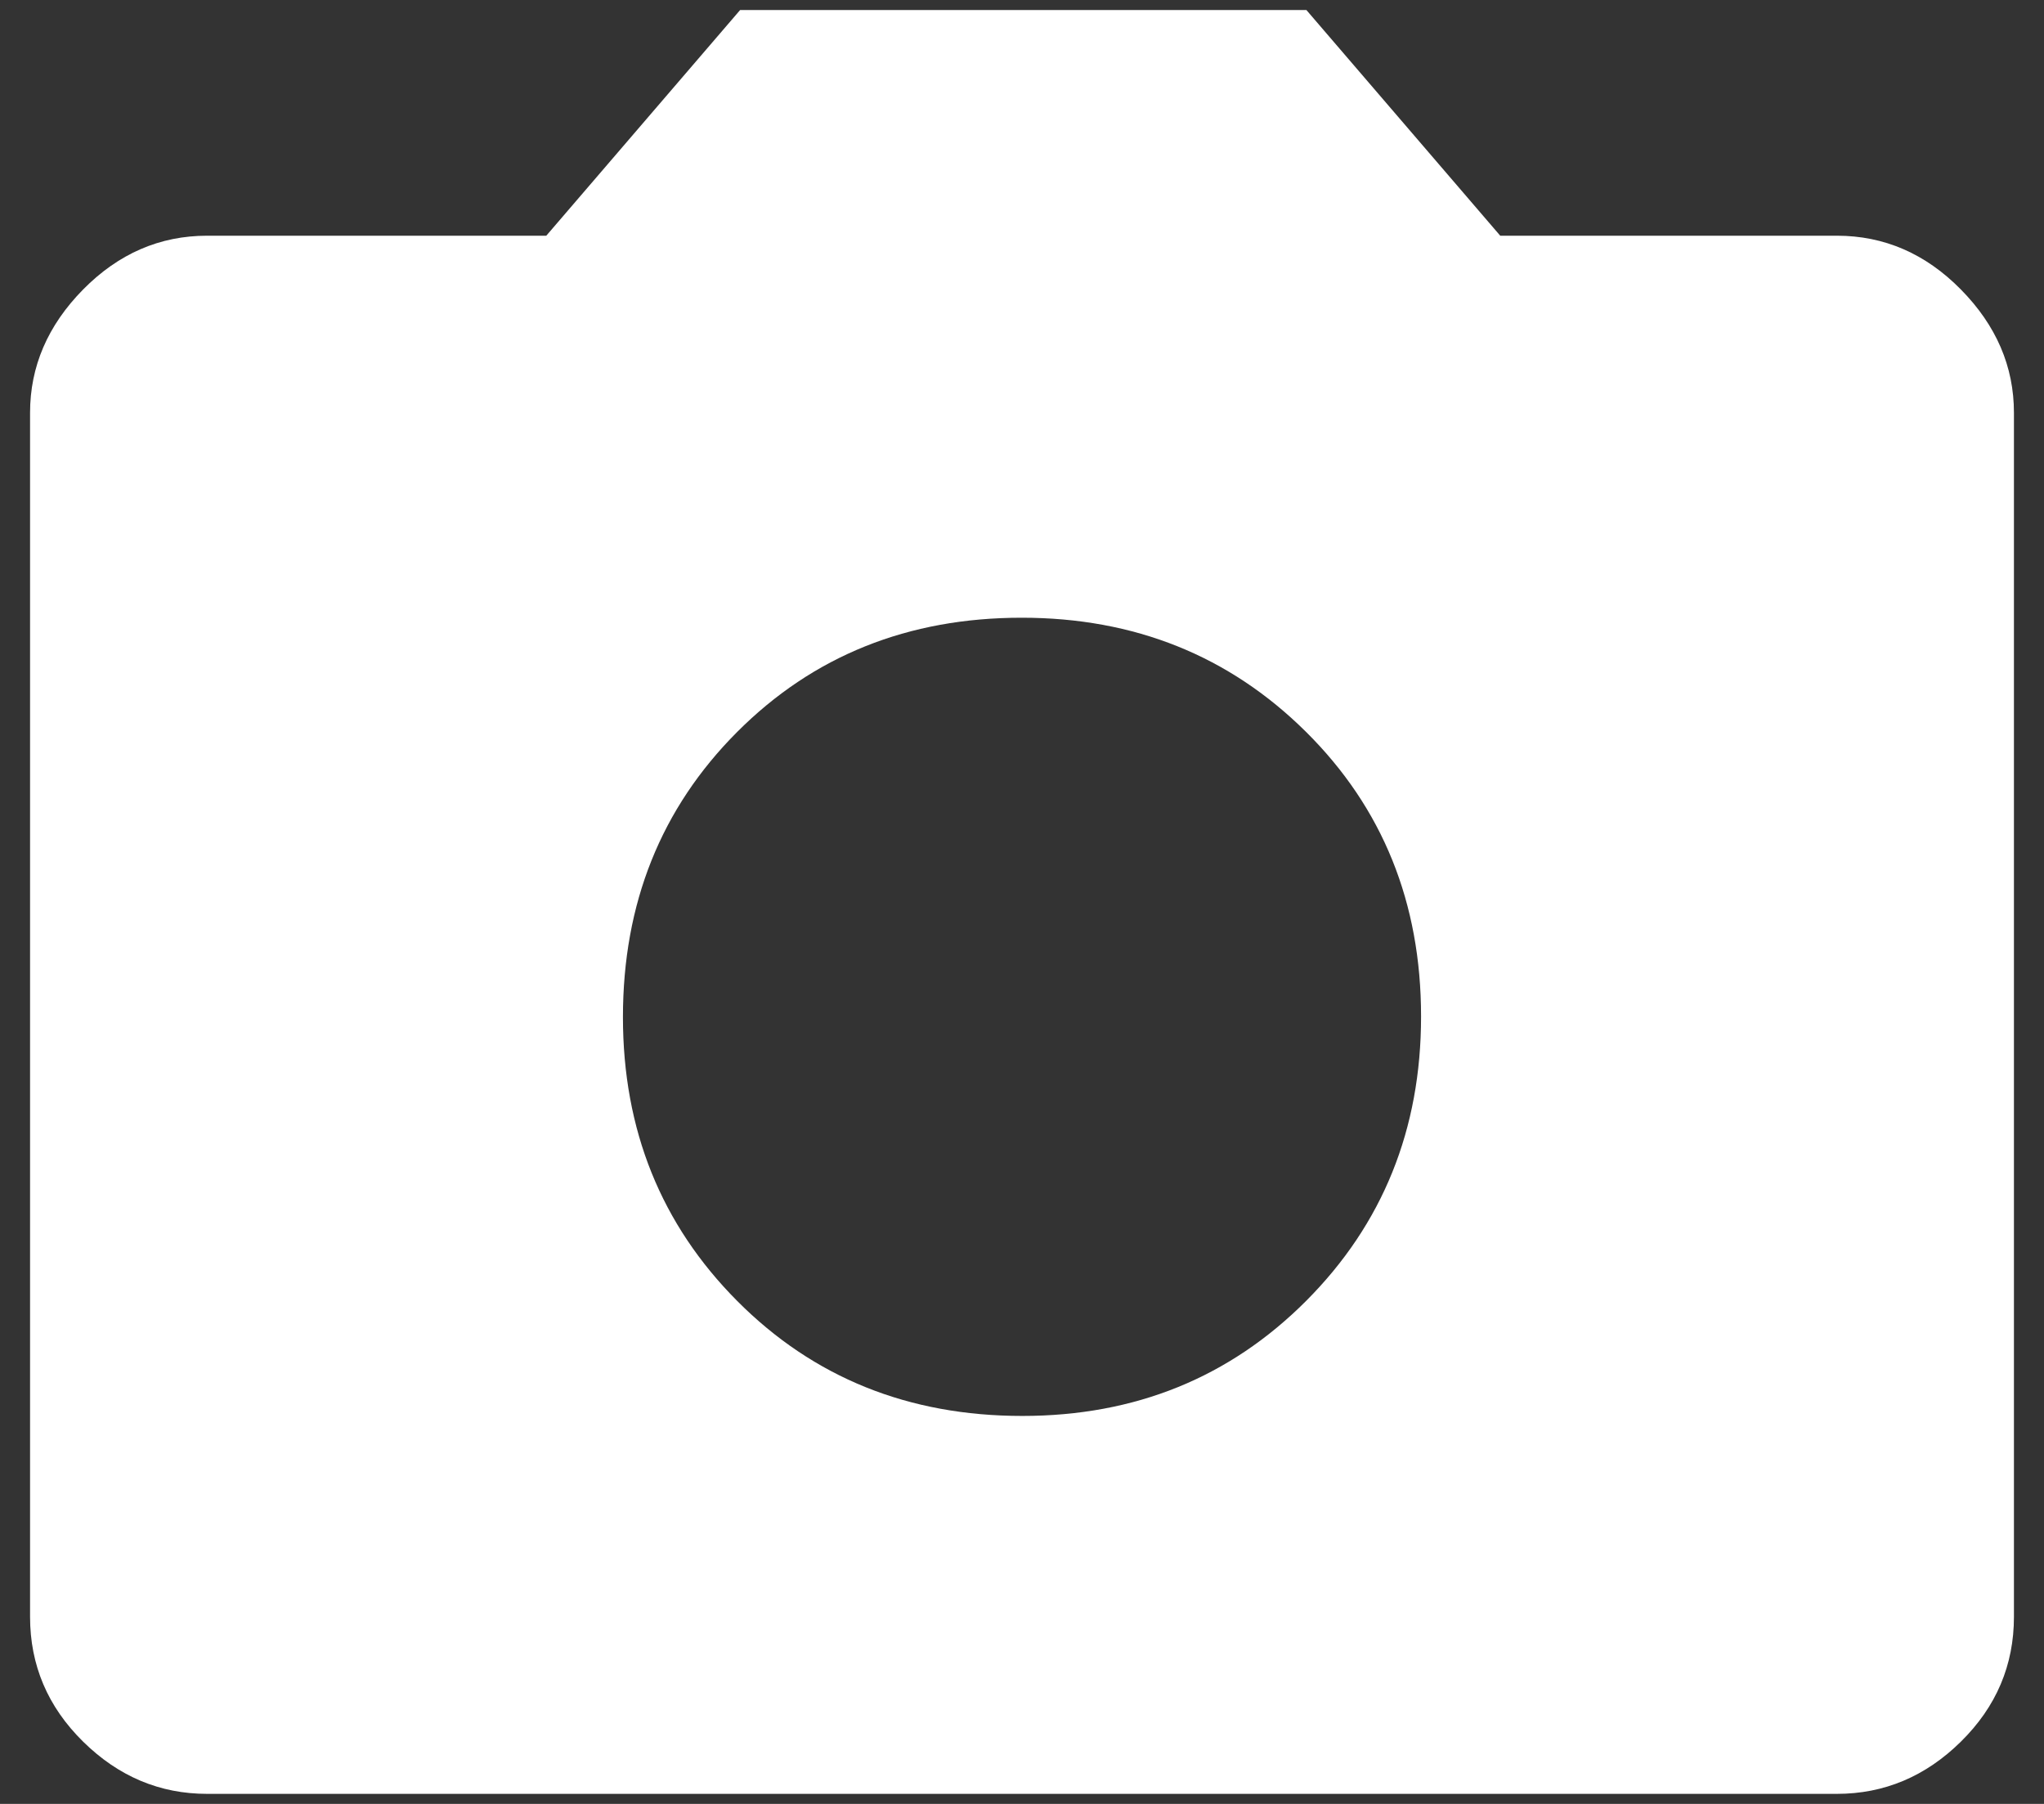 <svg width="34" height="30" viewBox="0 0 34 30" fill="none" xmlns="http://www.w3.org/2000/svg">
<rect x="0" y="0" width="34" height="30" fill="#333333" stroke="none"/>
<path d="M17.005 23.548C18.88 23.548 20.454 22.91 21.728 21.633C23.001 20.356 23.638 18.78 23.638 16.905C23.638 15.013 22.999 13.435 21.723 12.17C20.446 10.905 18.87 10.273 16.995 10.273C15.103 10.273 13.525 10.907 12.26 12.175C10.995 13.443 10.362 15.023 10.362 16.915C10.362 18.79 10.996 20.364 12.265 21.638C13.533 22.911 15.113 23.548 17.005 23.548ZM3.446 29.833C2.658 29.833 1.971 29.544 1.382 28.964C0.794 28.385 0.5 27.693 0.5 26.888V6.865C0.5 6.095 0.794 5.412 1.382 4.815C1.971 4.218 2.658 3.92 3.446 3.92H9.087L12.311 0.167H21.731L24.955 3.92H30.554C31.342 3.92 32.03 4.218 32.618 4.815C33.206 5.412 33.5 6.095 33.5 6.865V26.888C33.5 27.693 33.206 28.385 32.618 28.964C32.03 29.544 31.342 29.833 30.554 29.833H3.446Z" fill="white"/>
</svg>
